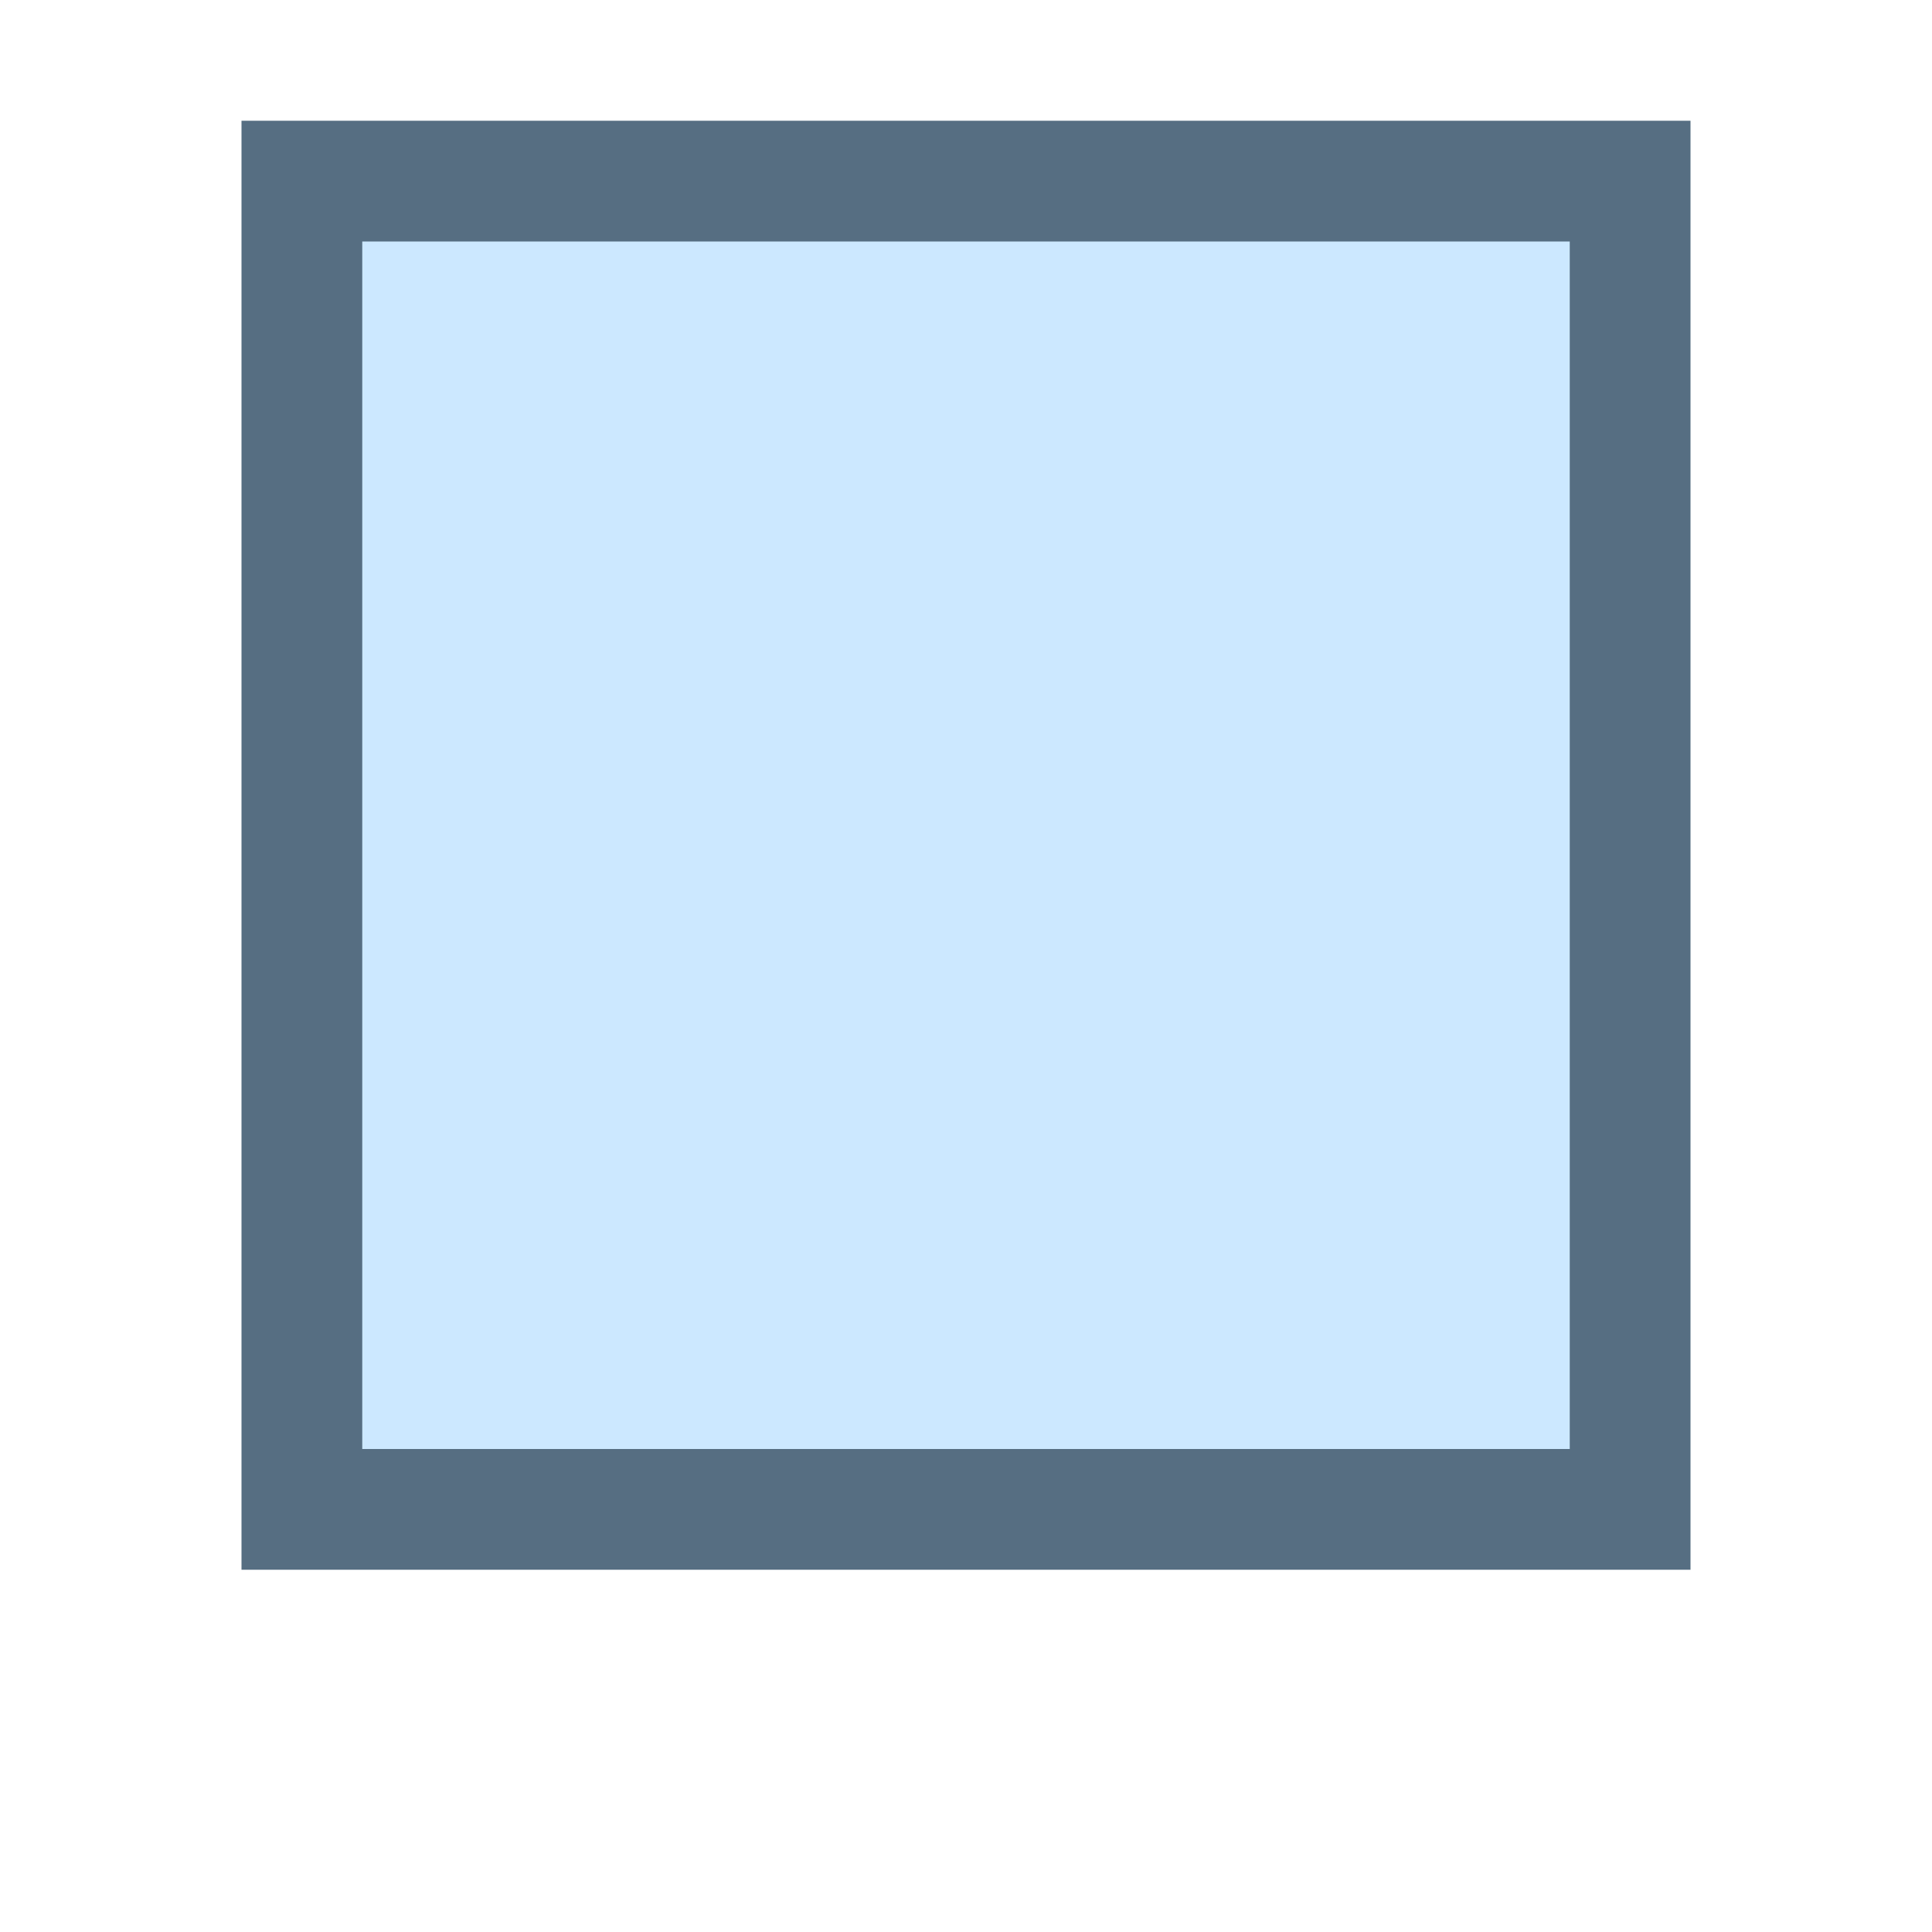 <?xml version="1.0" encoding="UTF-8"?>
<!--

    Licensed to the Apache Software Foundation (ASF) under one
    or more contributor license agreements.  See the NOTICE file
    distributed with this work for additional information
    regarding copyright ownership.  The ASF licenses this file
    to you under the Apache License, Version 2.0 (the
    "License"); you may not use this file except in compliance
    with the License.  You may obtain a copy of the License at

      http://www.apache.org/licenses/LICENSE-2.0

    Unless required by applicable law or agreed to in writing,
    software distributed under the License is distributed on an
    "AS IS" BASIS, WITHOUT WARRANTIES OR CONDITIONS OF ANY
    KIND, either express or implied.  See the License for the
    specific language governing permissions and limitations
    under the License.

-->
<svg id="New_Vector" xmlns="http://www.w3.org/2000/svg" width="16" height="16" version="1.1" viewBox="0 0 16 16">
  <!-- Generator: Adobe Illustrator 29.0.0, SVG Export Plug-In . SVG Version: 2.1.0 Build 186)  -->
  <defs>
    <style>
      .st0 {
        fill: #cce8ff;
      }

      .st1 {
        fill: #566e82;
      }
    </style>
  </defs>
  <g>
    <rect class="st0" x="2.5" y="1.5" width="11" height="11"/>
    <path class="st1" d="M13,2v10H3V2h10M14,1H2v12h12V1h0Z"/>
  </g>
  <description>Apache NetBeans Logo
  </description>
</svg>
